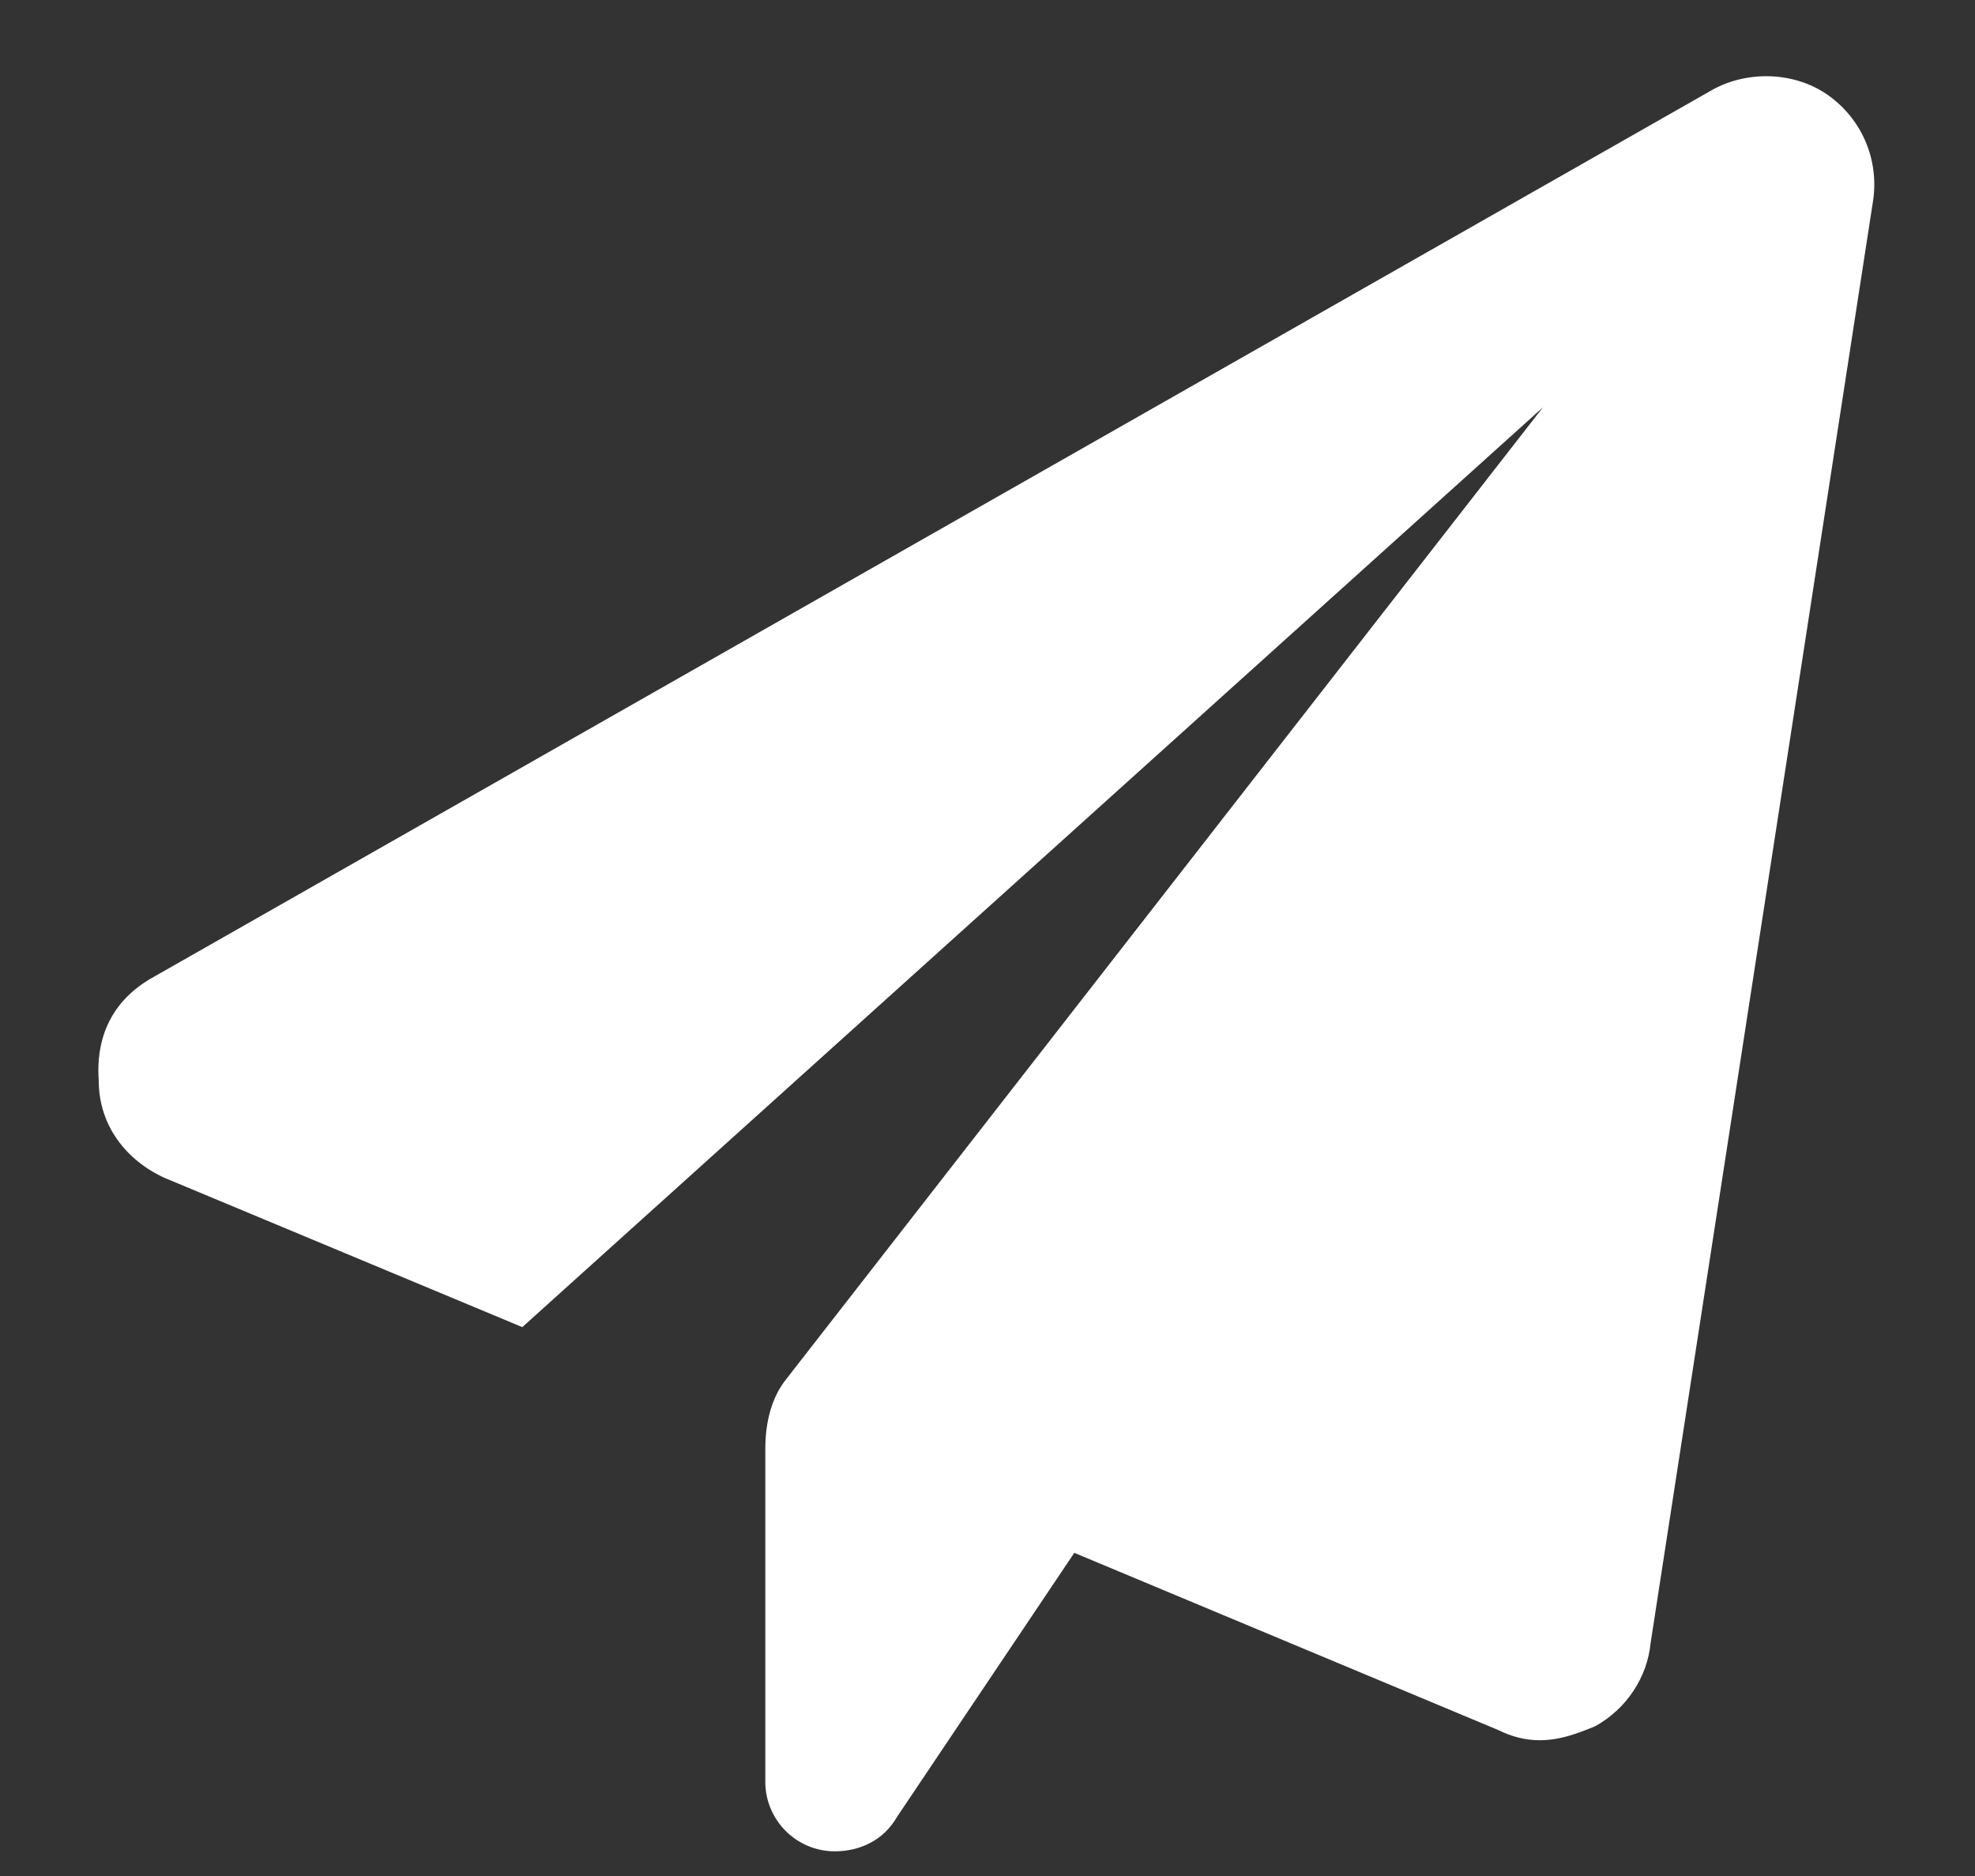 <svg width="20" height="19" viewBox="0 0 20 19" fill="none" xmlns="http://www.w3.org/2000/svg">
    <rect x="0" y="0" width="20" height="19" fill="#333333" stroke="none"/>
    <path d="M18.965 2.051L16.715 16.641C16.68 16.992 16.469 17.309 16.152 17.484C15.977 17.555 15.801 17.625 15.59 17.625C15.449 17.625 15.309 17.59 15.168 17.52L10.879 15.727L9.086 18.398C8.945 18.645 8.699 18.75 8.453 18.75C8.066 18.75 7.75 18.434 7.75 18.047V14.672C7.75 14.391 7.82 14.145 7.961 13.969L15.625 4.125L5.289 13.441L1.668 11.93C1.281 11.754 1 11.402 1 10.945C0.965 10.453 1.176 10.102 1.562 9.891L17.312 0.926C17.664 0.715 18.156 0.715 18.508 0.961C18.859 1.207 19.035 1.629 18.965 2.051Z" fill="white"/>
</svg>
